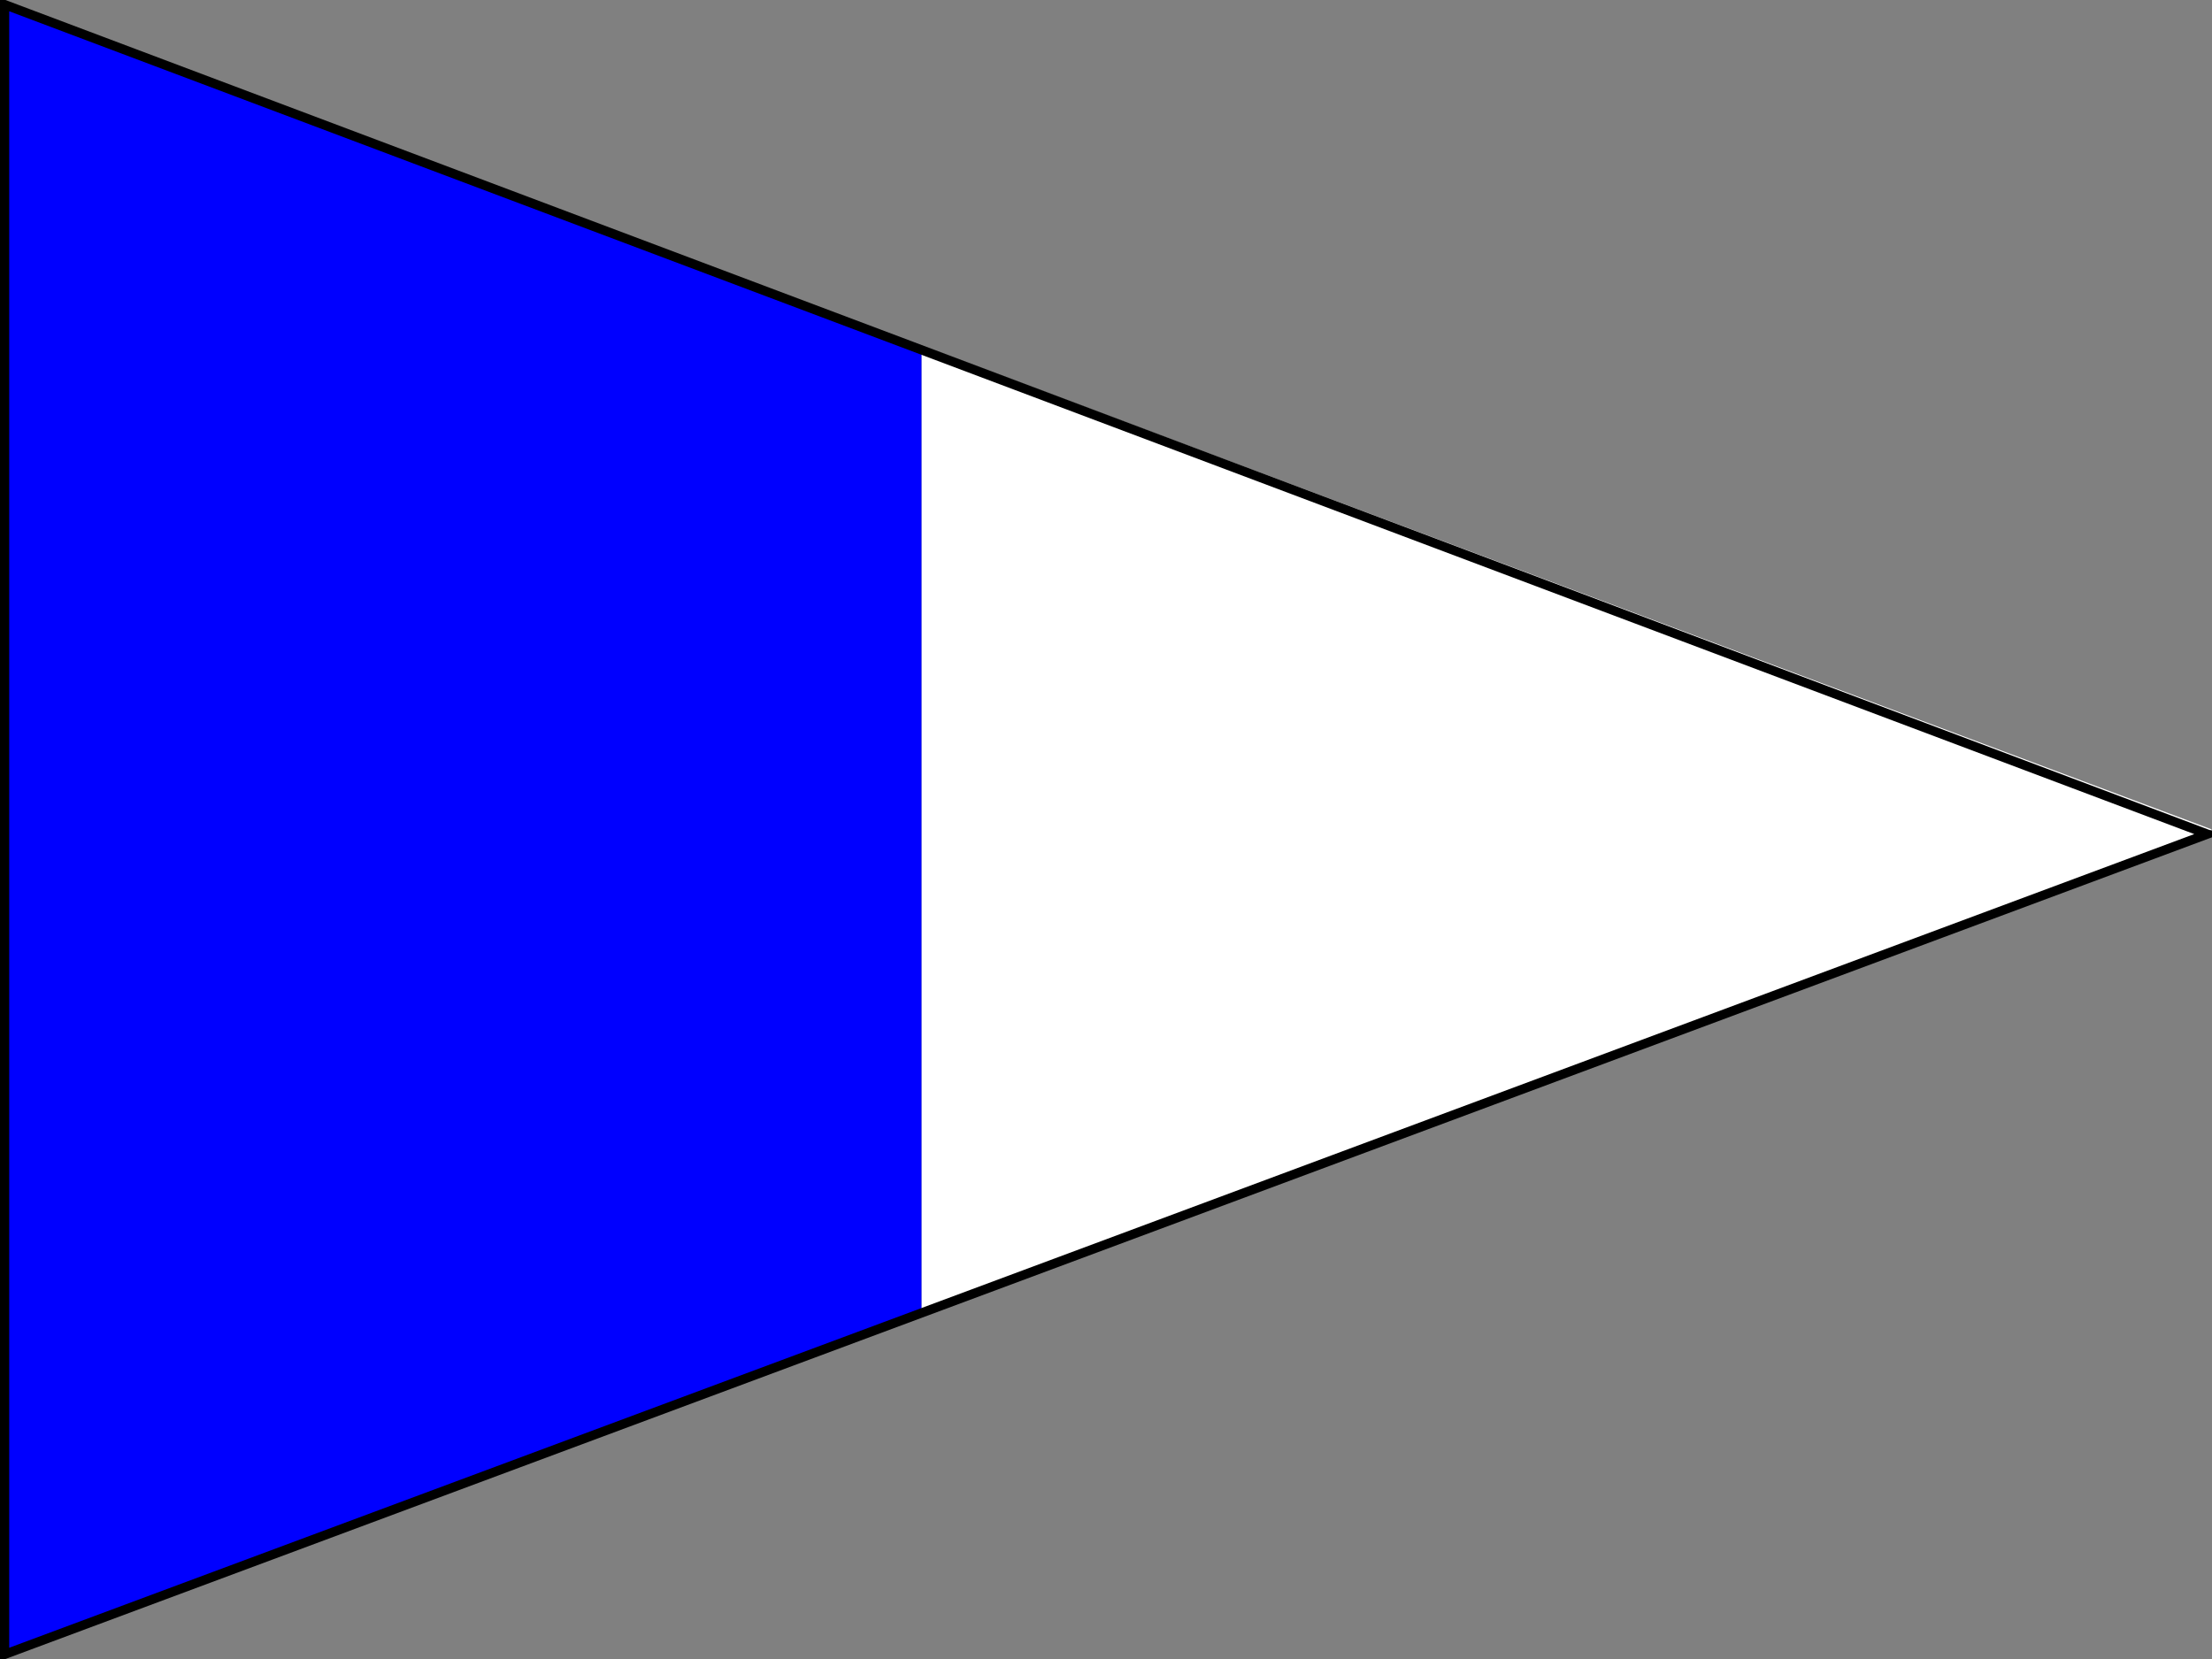 <?xml version="1.0" encoding="UTF-8" ?>
<svg xmlns="http://www.w3.org/2000/svg" viewBox="0 0 240 180">
<rect x="0" y="0" width="240" height="180" fill="#808080" stroke="none"/>
<path fill="blue" d="M0,0L100,37.5V142.5L0,180Z"/>
<path fill="white" d="M100,37.5L240,90L100,142.5Z"/>
<path fill="none" stroke="black" stroke-width="1" d="M0.5,0.5L239.5,90.5L0.5,179.5Z"/>
</svg>
